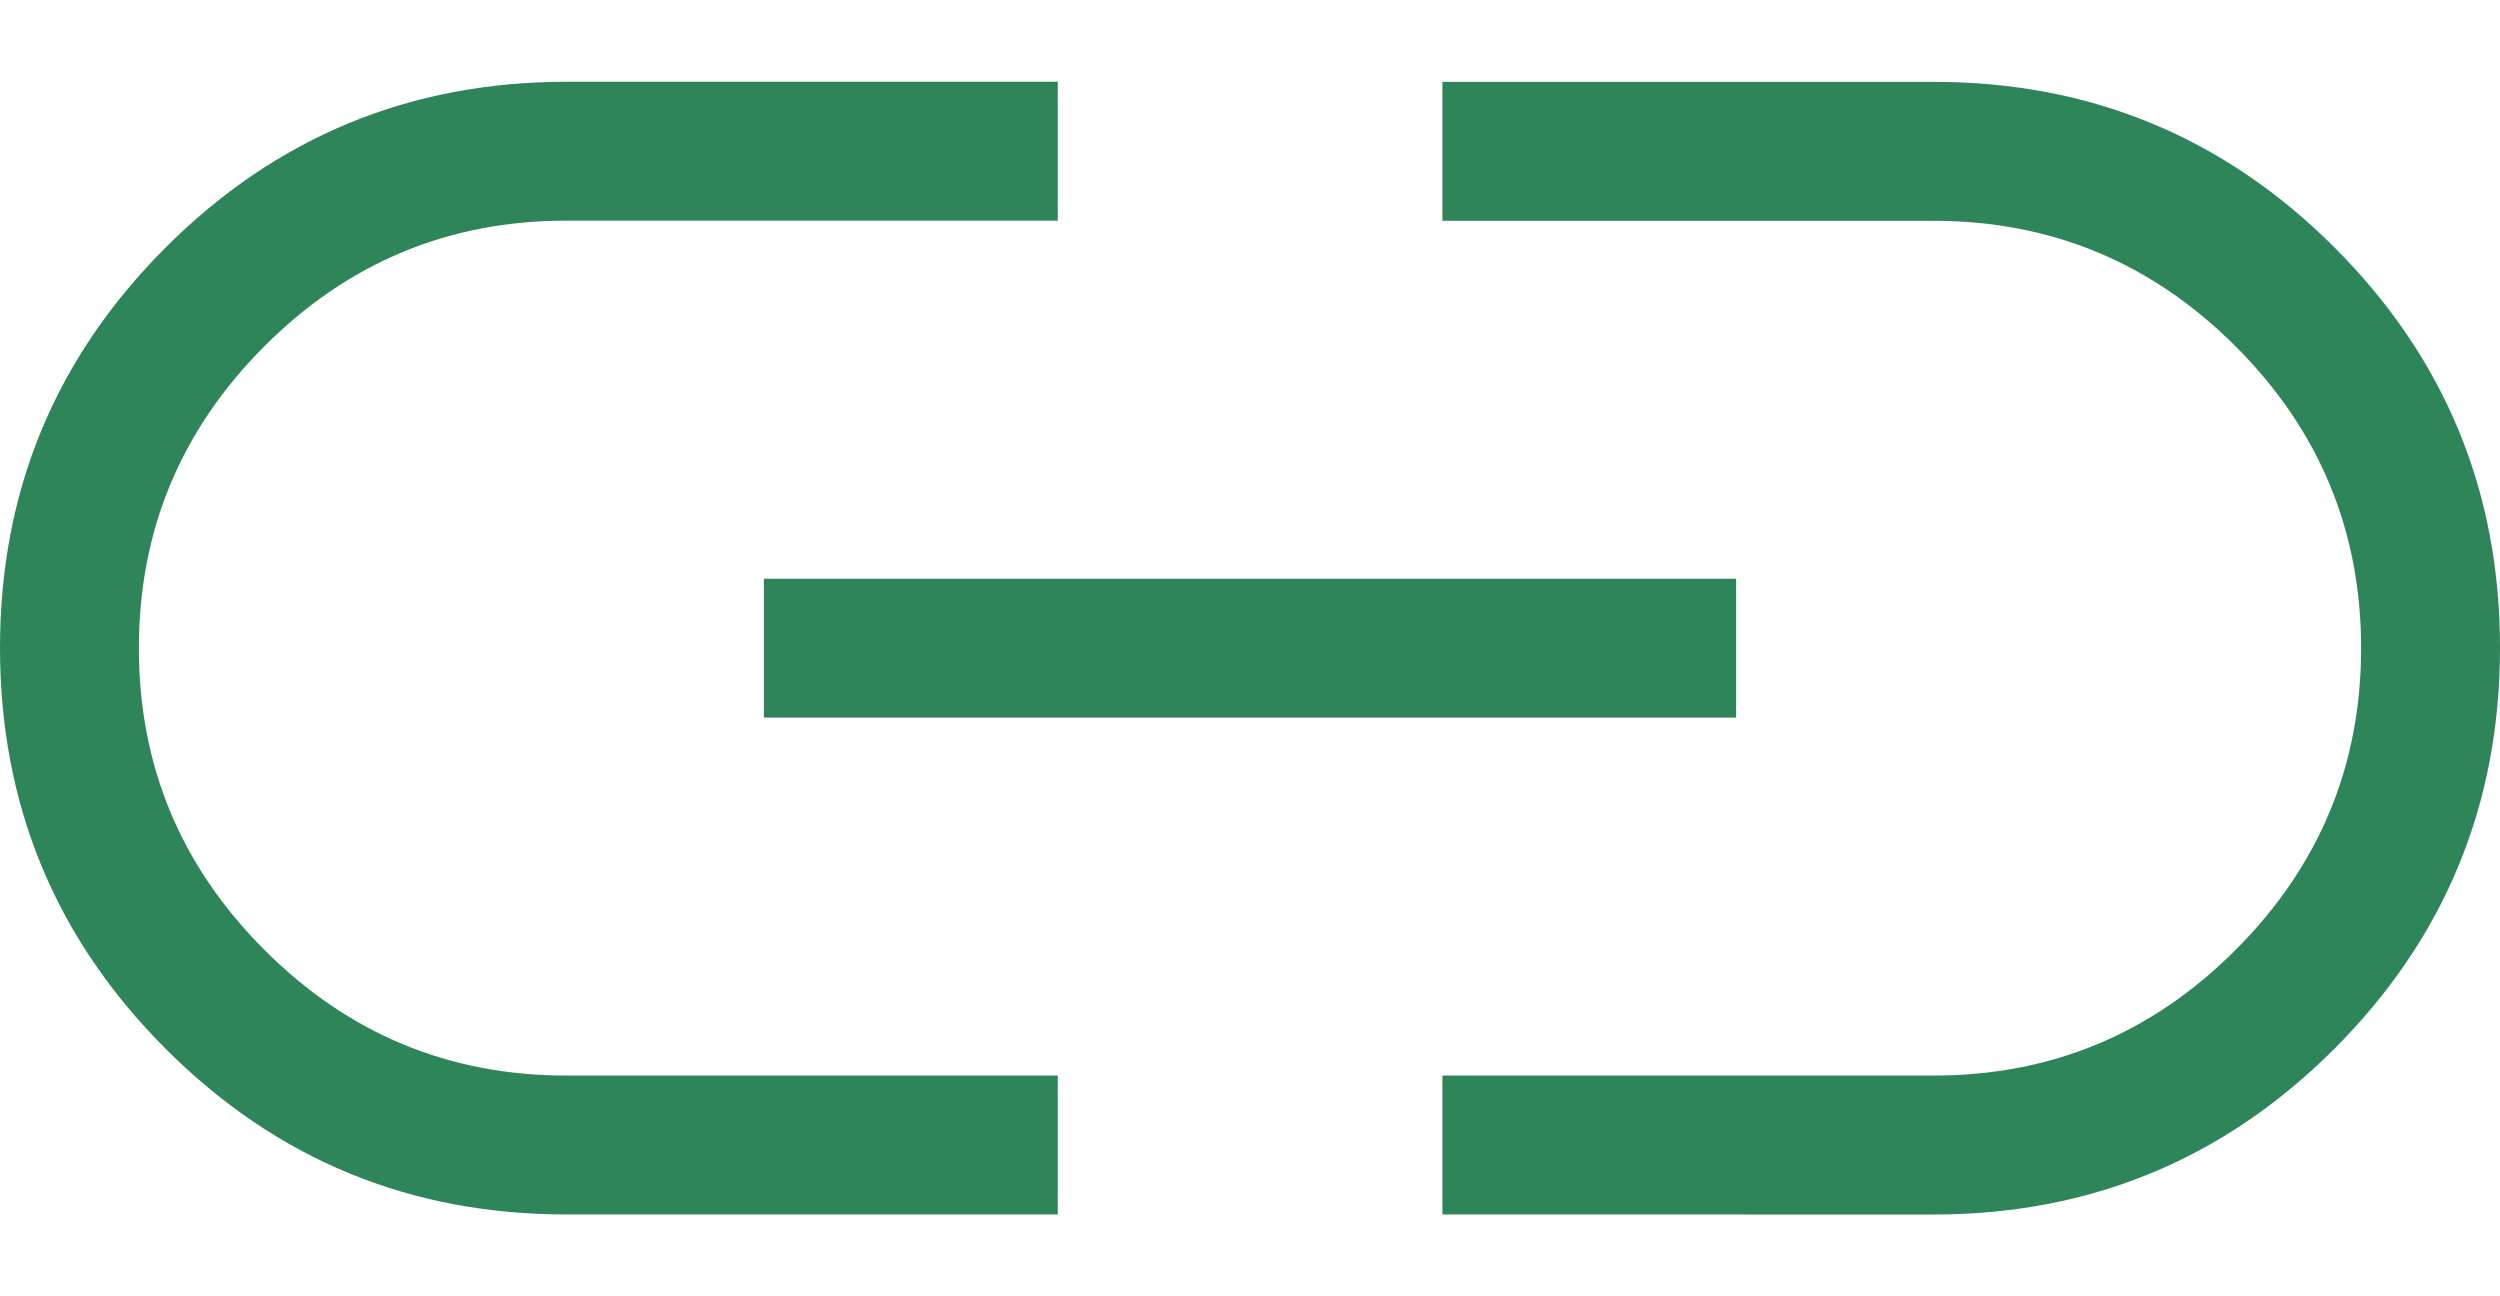 <svg width="27" height="14" viewBox="0 0 27 14" fill="none" xmlns="http://www.w3.org/2000/svg">
<path d="M11.424 13.116H6.115C4.423 13.116 2.982 12.52 1.79 11.328C0.598 10.136 0.001 8.693 1.25523e-06 7C-0.001 5.307 0.596 3.865 1.79 2.672C2.983 1.48 4.426 0.884 6.115 0.883H11.424V2.383H6.115C4.846 2.383 3.759 2.835 2.856 3.739C1.952 4.644 1.5 5.731 1.5 7C1.5 8.269 1.952 9.355 2.856 10.259C3.76 11.164 4.846 11.616 6.115 11.616H11.424V13.116ZM8.25 7.75V6.25H18.75V7.75H8.25ZM15.578 13.116V11.616H20.884C22.154 11.616 23.241 11.164 24.144 10.259C25.048 9.355 25.5 8.269 25.5 7C25.5 5.731 25.048 4.644 24.144 3.74C23.24 2.837 22.154 2.385 20.884 2.385H15.578V0.884H20.884C22.576 0.884 24.019 1.48 25.212 2.672C26.405 3.865 27.001 5.307 27 7C26.999 8.693 26.402 10.136 25.21 11.328C24.018 12.52 22.576 13.116 20.884 13.117L15.578 13.116Z" fill="#2F855A"/>
</svg>
